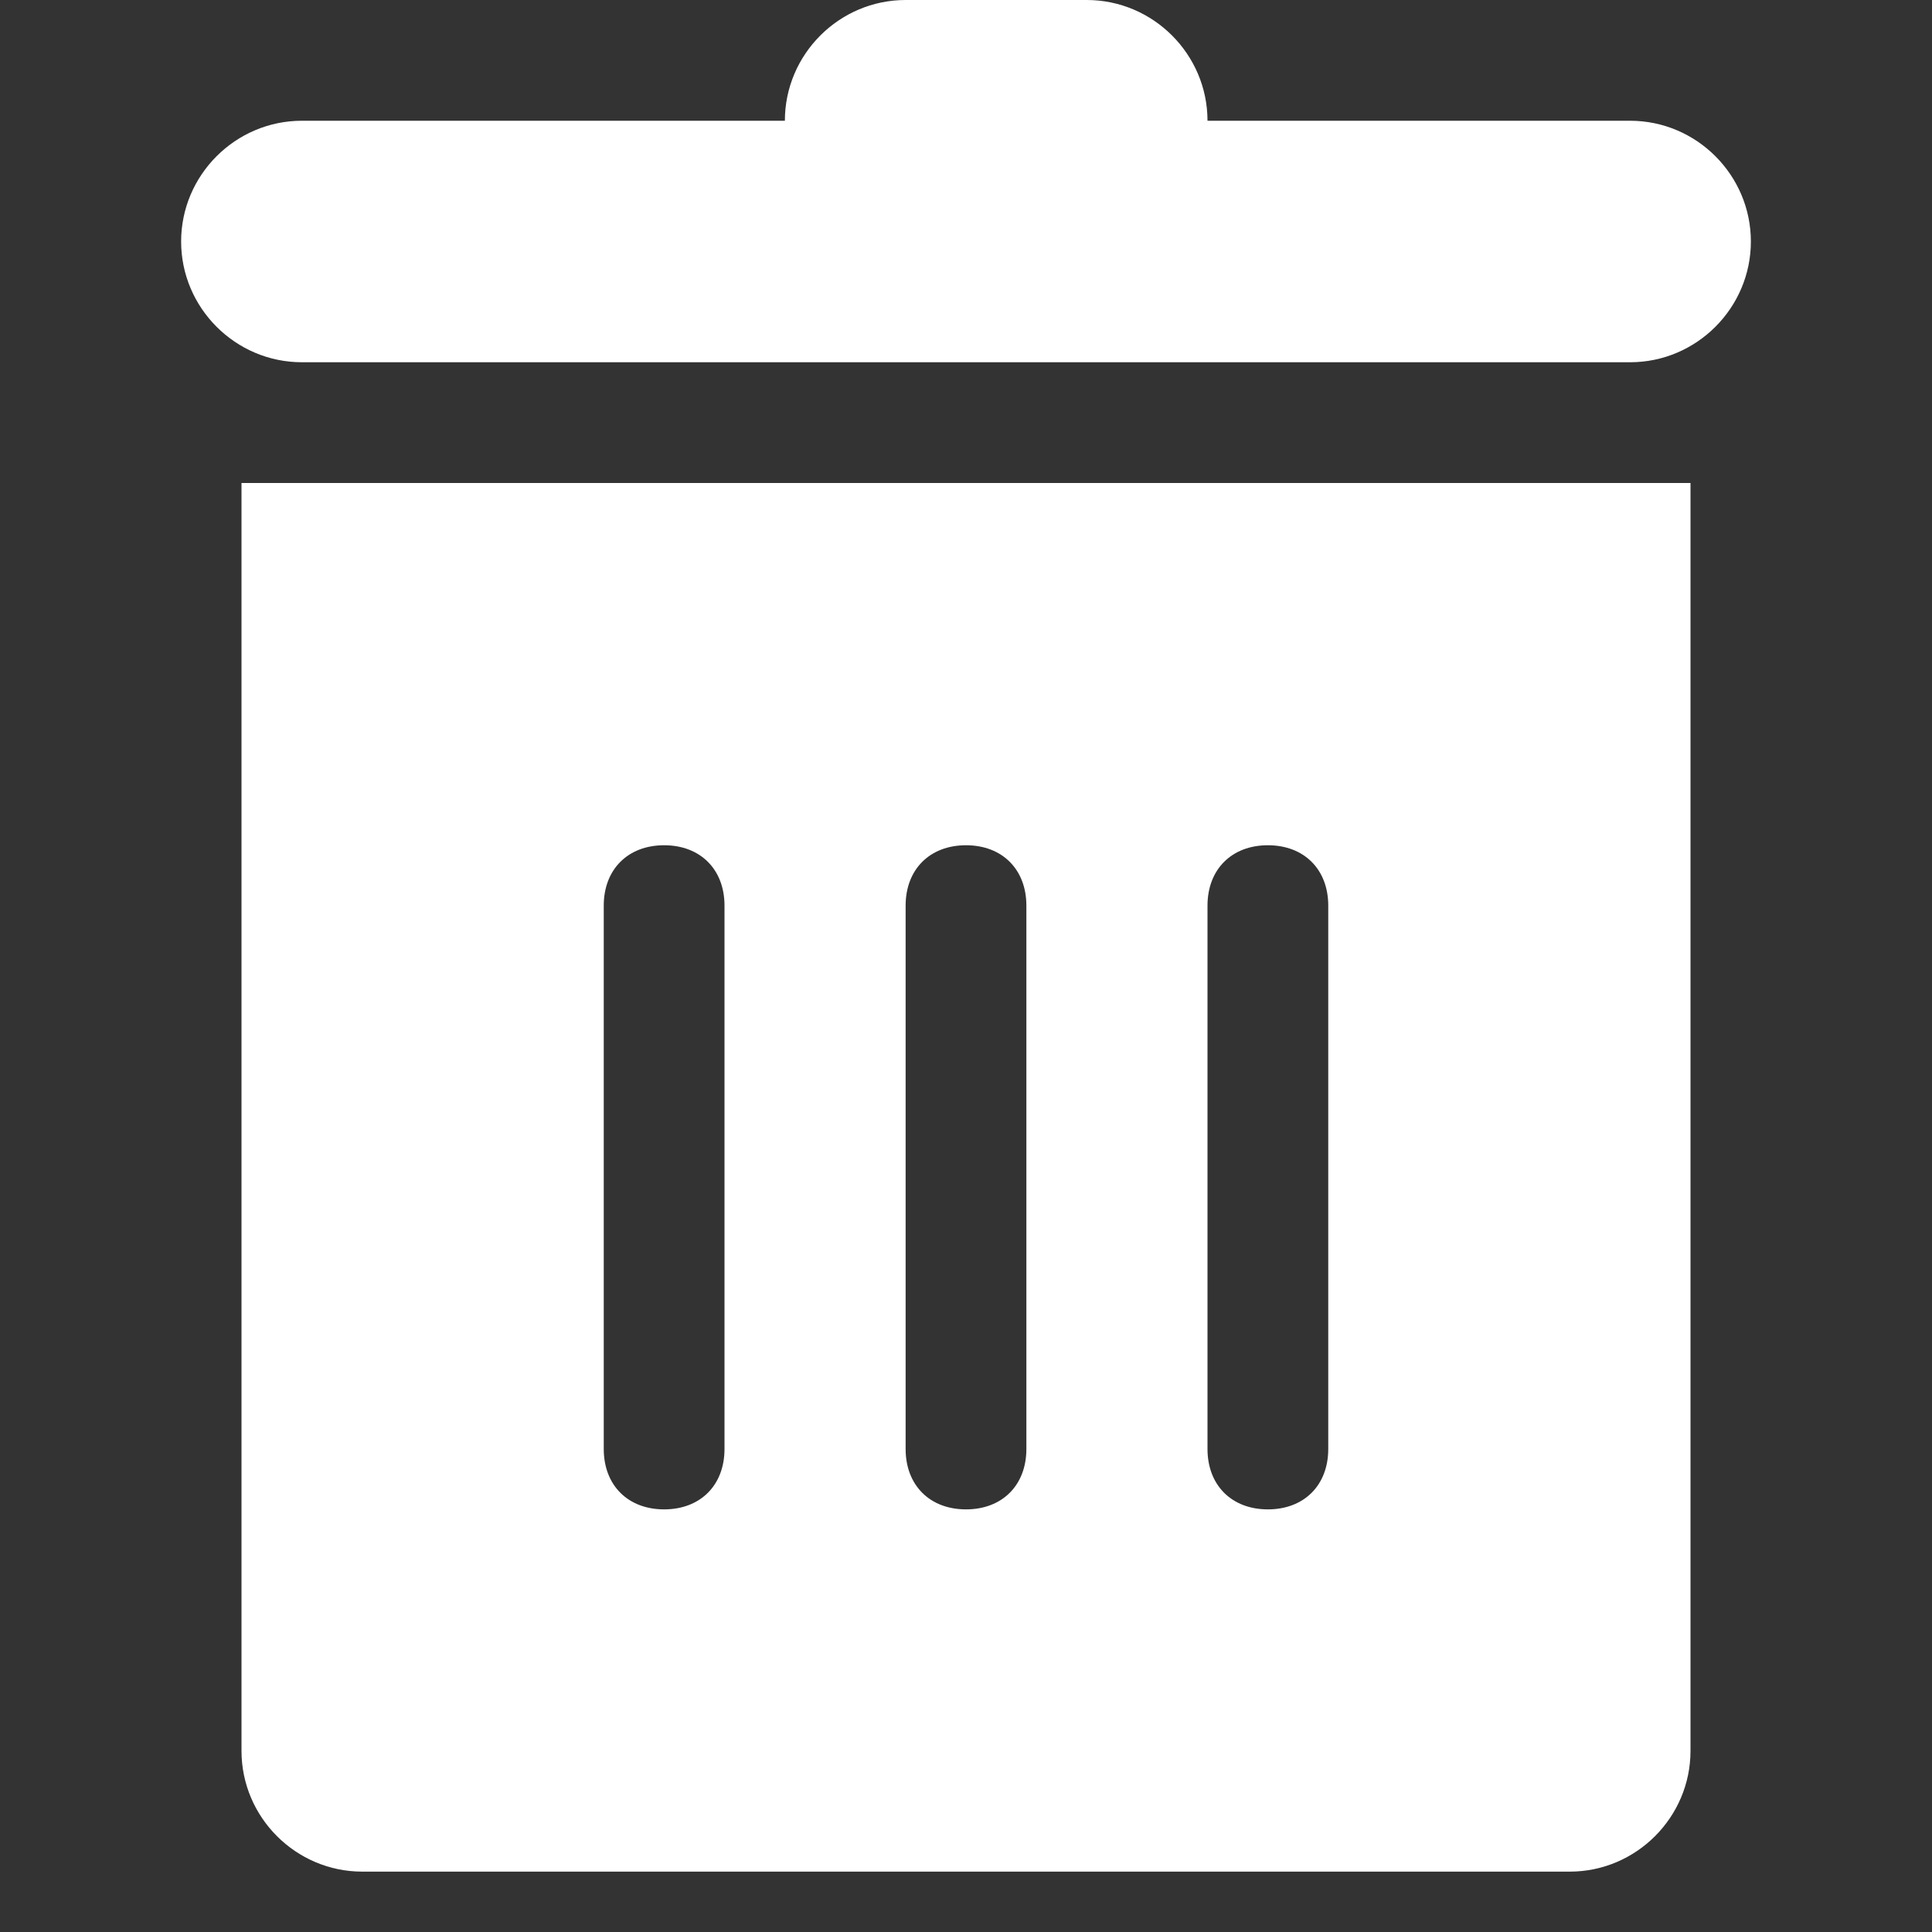 <svg id="Layer_1" xmlns="http://www.w3.org/2000/svg" viewBox="0 0 32 32"><rect x="0" y="0" width="32" height="32" fill="#333333" stroke="none"/><style>.st0{fill:#fff}.st1{fill:#464646}.st2{fill:#474647}.st3{fill:none;stroke-width:3;stroke-miterlimit:10}.st3,.st4{stroke:#464646}.st4,.st5,.st6{fill:none;stroke-width:2;stroke-miterlimit:10}.st5{stroke-linecap:round;stroke:#464646}.st6{stroke:#fff;stroke-linejoin:round}.st6,.st7{stroke-linecap:round}.st7,.st8{fill:none;stroke:#464646;stroke-width:2;stroke-linejoin:round;stroke-miterlimit:10}.st9{fill:#797979}.st10{fill:#63b5d6}</style><path class="st0" d="M4 8v21c0 1.1.9 2 2 2h20c1.1 0 2-.9 2-2V8H4zm8 16c0 .6-.4 1-1 1s-1-.4-1-1v-9c0-.6.4-1 1-1s1 .4 1 1v9zm5 0c0 .6-.4 1-1 1s-1-.4-1-1v-9c0-.6.4-1 1-1s1 .4 1 1v9zm5 0c0 .6-.4 1-1 1s-1-.4-1-1v-9c0-.6.4-1 1-1s1 .4 1 1v9zM27 2h-7c0-1.1-.9-2-2-2h-3c-1.1 0-2 .9-2 2H5c-1.1 0-2 .9-2 2s.9 2 2 2h22c1.1 0 2-.9 2-2s-.9-2-2-2z"/></svg>